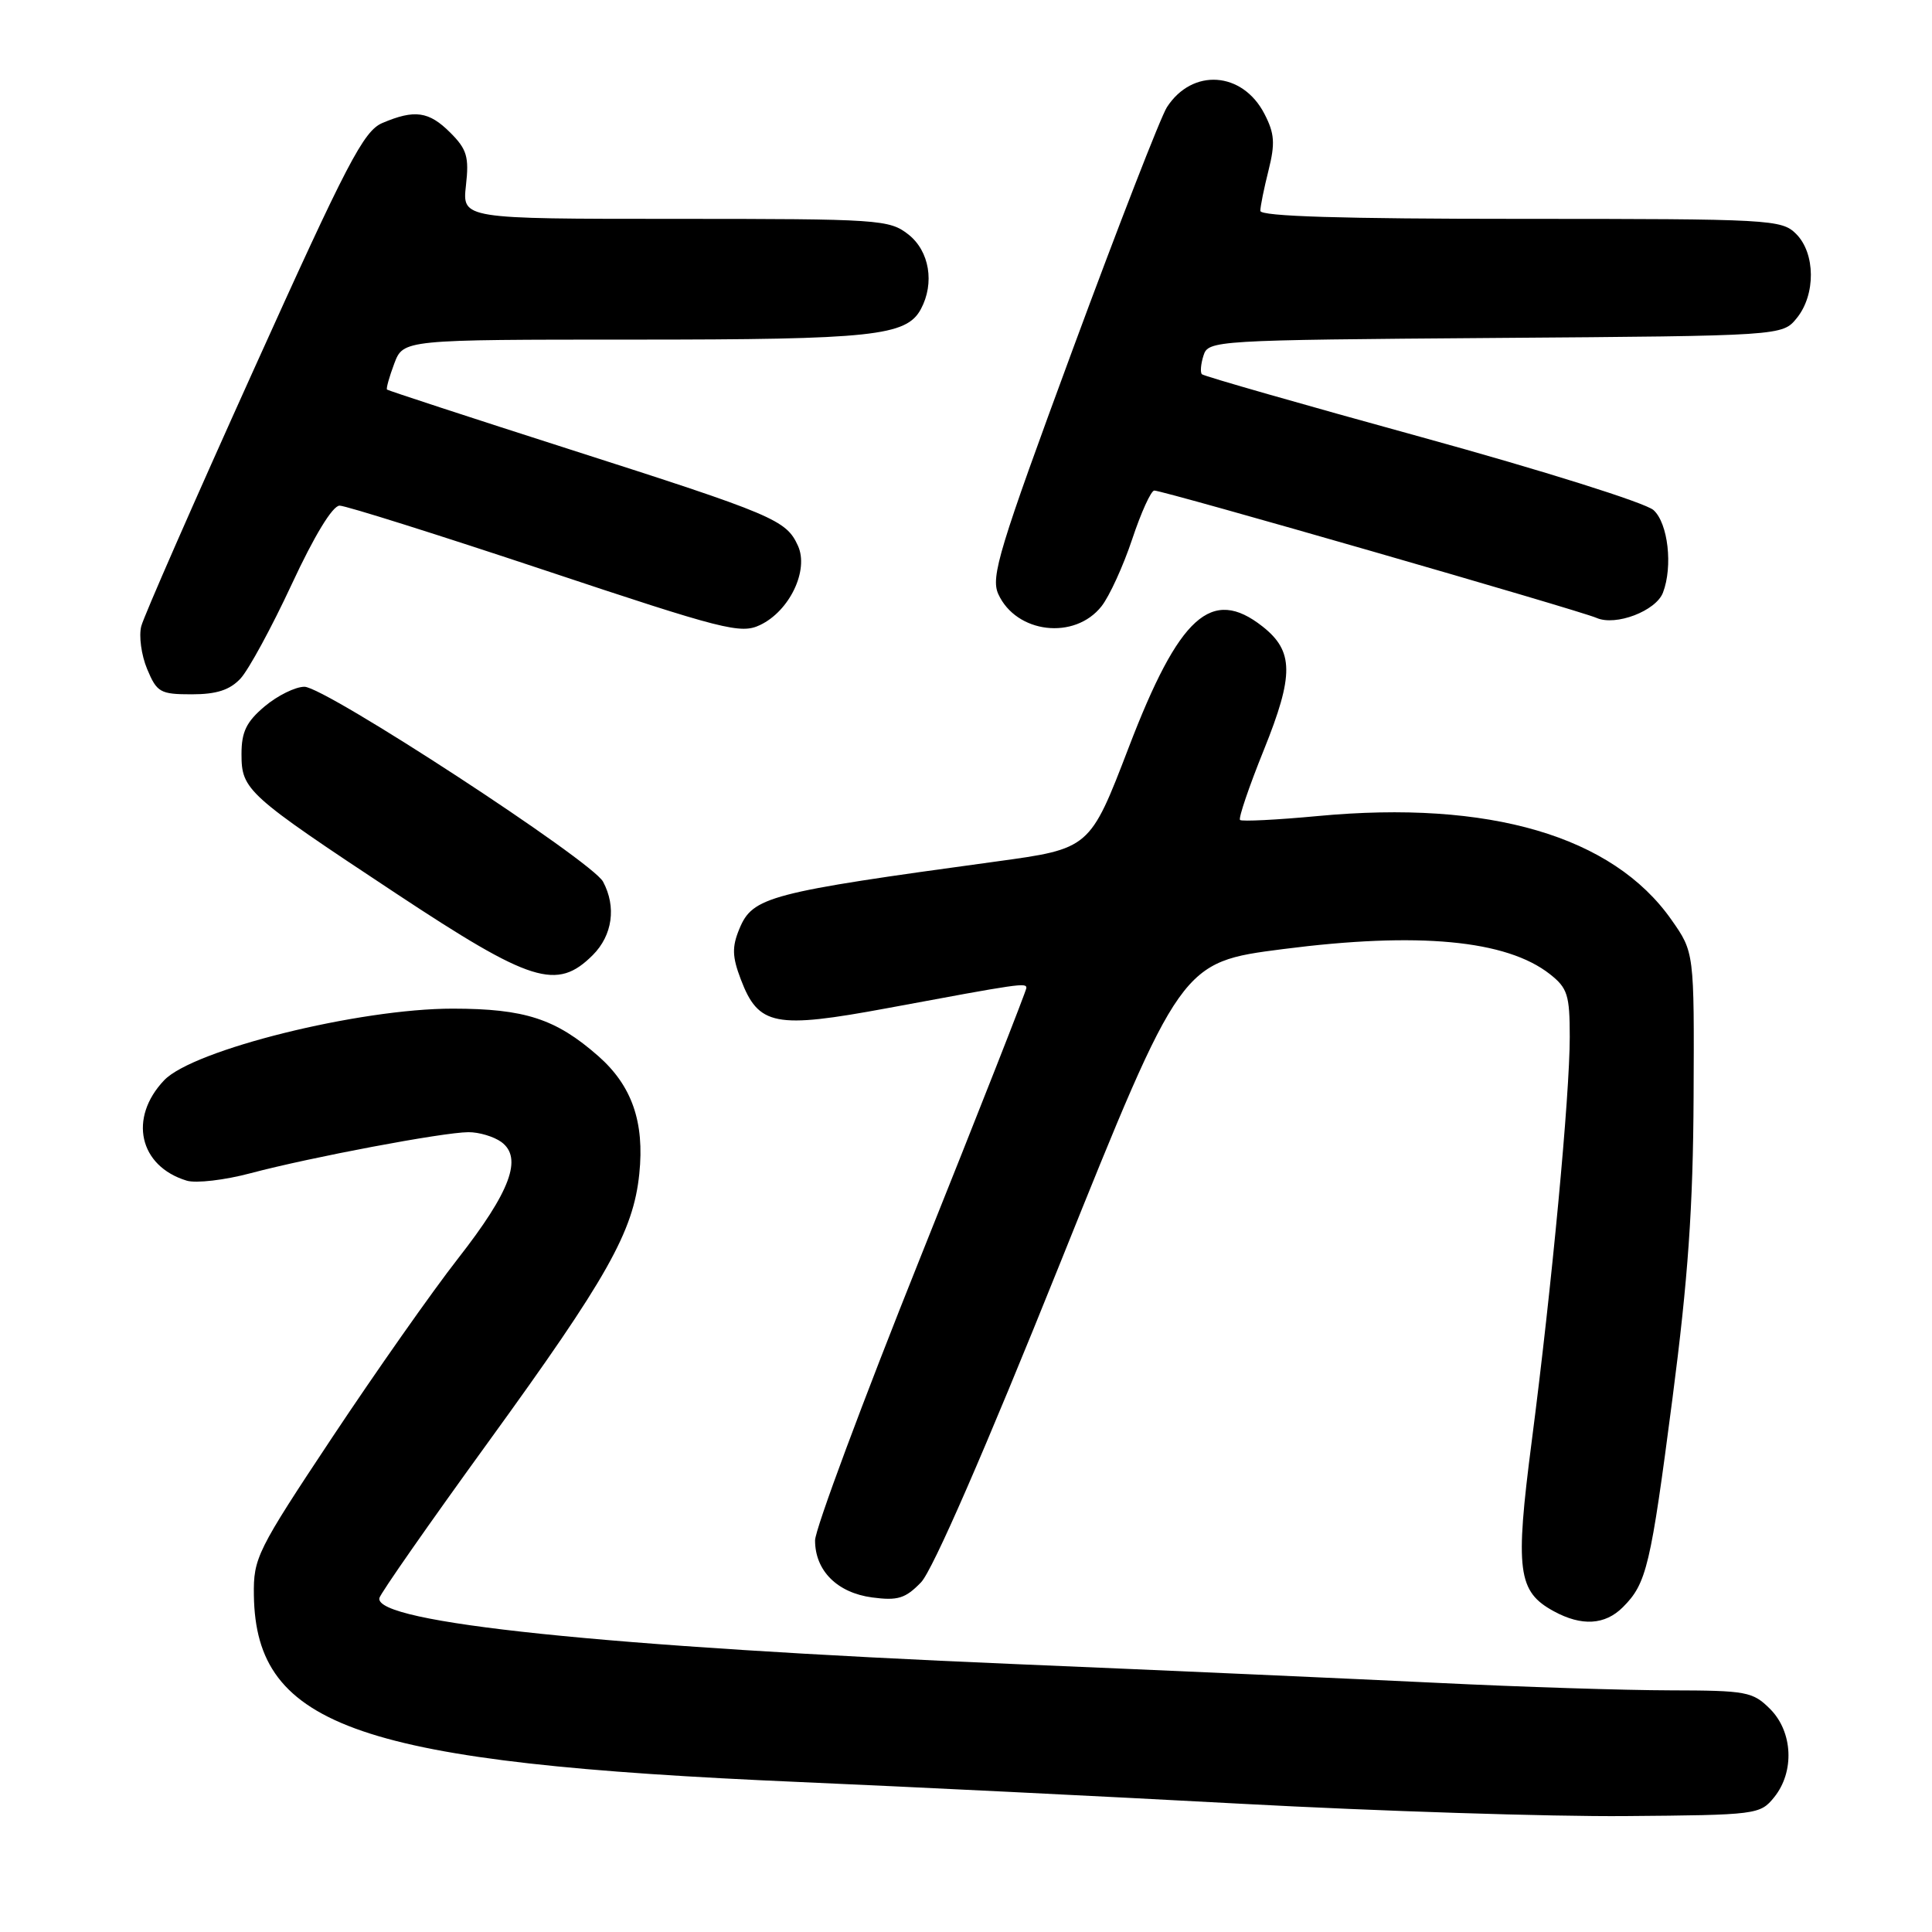 <?xml version="1.0" encoding="UTF-8" standalone="no"?>
<!DOCTYPE svg PUBLIC "-//W3C//DTD SVG 1.1//EN" "http://www.w3.org/Graphics/SVG/1.1/DTD/svg11.dtd" >
<svg xmlns="http://www.w3.org/2000/svg" xmlns:xlink="http://www.w3.org/1999/xlink" version="1.1" viewBox="0 0 256 256">
 <g >
 <path fill="currentColor"
d=" M 235.09 238.14 C 237.81 234.77 237.57 229.48 234.55 226.45 C 232.25 224.15 231.41 224.00 221.30 223.98 C 215.36 223.97 201.50 223.53 190.50 222.99 C 179.50 222.46 154.30 221.33 134.50 220.50 C 80.11 218.20 49.60 215.03 50.27 211.75 C 50.40 211.15 56.89 201.85 64.70 191.08 C 80.50 169.29 83.92 163.22 84.71 155.54 C 85.42 148.67 83.73 143.85 79.26 139.92 C 73.65 135.00 69.55 133.66 60.00 133.65 C 47.59 133.64 25.59 139.10 21.75 143.14 C 17.00 148.14 18.43 154.52 24.73 156.44 C 25.96 156.82 29.79 156.37 33.23 155.45 C 41.14 153.35 58.68 150.04 62.06 150.02 C 63.47 150.01 65.43 150.60 66.43 151.32 C 69.29 153.42 67.64 157.87 60.69 166.76 C 57.28 171.12 49.79 181.78 44.03 190.45 C 34.03 205.51 33.57 206.44 33.64 211.38 C 33.90 228.90 47.65 233.61 106.00 236.13 C 120.03 236.74 146.35 238.03 164.50 239.01 C 182.65 239.99 205.53 240.72 215.34 240.64 C 232.80 240.50 233.22 240.45 235.09 238.14 Z  M 215.04 212.96 C 218.19 209.81 218.71 207.60 221.61 185.31 C 223.68 169.42 224.34 159.97 224.41 145.34 C 224.50 126.18 224.50 126.18 221.47 121.87 C 213.69 110.78 197.35 105.99 174.61 108.13 C 169.18 108.64 164.54 108.87 164.31 108.65 C 164.08 108.42 165.50 104.24 167.47 99.36 C 171.47 89.44 171.44 86.28 167.29 83.01 C 160.54 77.70 156.24 81.59 149.55 99.07 C 144.41 112.46 144.41 112.46 131.96 114.16 C 101.83 118.27 99.73 118.82 97.97 123.08 C 96.98 125.47 97.01 126.75 98.16 129.77 C 100.50 135.93 102.67 136.35 117.61 133.58 C 135.24 130.30 136.00 130.19 136.00 130.91 C 136.00 131.26 129.70 147.28 122.00 166.50 C 114.30 185.72 108.00 202.65 108.00 204.11 C 108.00 208.12 110.93 211.05 115.56 211.67 C 118.96 212.12 119.97 211.81 122.04 209.67 C 123.58 208.08 130.53 192.13 140.50 167.31 C 156.50 127.50 156.50 127.50 170.00 125.76 C 187.94 123.45 199.61 124.55 205.37 129.08 C 207.71 130.92 208.00 131.84 208.00 137.41 C 208.00 145.16 205.63 170.39 202.96 190.99 C 200.74 208.12 201.10 210.90 205.89 213.50 C 209.58 215.51 212.67 215.33 215.04 212.96 Z  M 78.55 126.55 C 81.16 123.93 81.69 120.16 79.91 116.83 C 78.43 114.07 43.09 91.00 40.34 91.00 C 39.14 91.00 36.77 92.17 35.08 93.59 C 32.65 95.63 32.00 96.97 32.00 99.91 C 32.00 104.68 32.66 105.28 52.50 118.40 C 70.41 130.24 73.79 131.30 78.55 126.55 Z  M 31.87 89.91 C 32.94 88.76 36.00 83.13 38.66 77.41 C 41.65 70.98 44.07 67.00 45.00 67.00 C 45.82 67.00 58.07 70.86 72.21 75.57 C 95.91 83.47 98.15 84.04 100.71 82.82 C 104.63 80.96 107.21 75.55 105.73 72.31 C 104.17 68.89 102.59 68.22 75.52 59.55 C 62.32 55.32 51.42 51.75 51.28 51.62 C 51.15 51.48 51.58 49.94 52.24 48.18 C 53.44 45.00 53.44 45.00 84.07 45.00 C 115.64 45.00 120.11 44.52 122.02 40.96 C 123.87 37.51 123.16 33.27 120.37 31.07 C 117.84 29.09 116.55 29.00 89.49 29.00 C 61.25 29.00 61.25 29.00 61.74 24.58 C 62.17 20.79 61.87 19.78 59.67 17.58 C 56.83 14.74 54.94 14.48 50.66 16.30 C 48.18 17.36 46.02 21.50 33.58 49.07 C 25.74 66.43 19.05 81.68 18.72 82.97 C 18.38 84.26 18.73 86.82 19.50 88.66 C 20.79 91.75 21.24 92.00 25.41 92.00 C 28.70 92.00 30.45 91.43 31.87 89.91 Z  M 145.96 80.33 C 147.01 78.99 148.84 74.99 150.02 71.45 C 151.20 67.90 152.52 65.00 152.95 65.00 C 154.17 65.00 209.24 80.86 211.56 81.88 C 214.09 82.99 219.42 80.96 220.35 78.53 C 221.68 75.06 221.03 69.33 219.10 67.59 C 218.04 66.63 204.36 62.33 188.45 57.95 C 172.64 53.60 159.50 49.84 159.26 49.59 C 159.02 49.35 159.11 48.23 159.47 47.11 C 160.10 45.11 160.86 45.06 198.15 44.78 C 236.18 44.50 236.18 44.50 238.09 42.14 C 240.61 39.03 240.56 33.56 238.00 31.00 C 236.08 29.08 234.67 29.00 201.50 29.00 C 177.92 29.00 167.00 28.67 167.00 27.94 C 167.00 27.36 167.49 24.94 168.09 22.56 C 168.98 19.00 168.89 17.68 167.54 15.08 C 164.63 9.45 157.98 9.00 154.62 14.21 C 153.81 15.47 148.19 29.92 142.13 46.33 C 132.37 72.78 131.25 76.45 132.28 78.72 C 134.66 83.94 142.40 84.85 145.96 80.33 Z "/>
</g>
</svg>